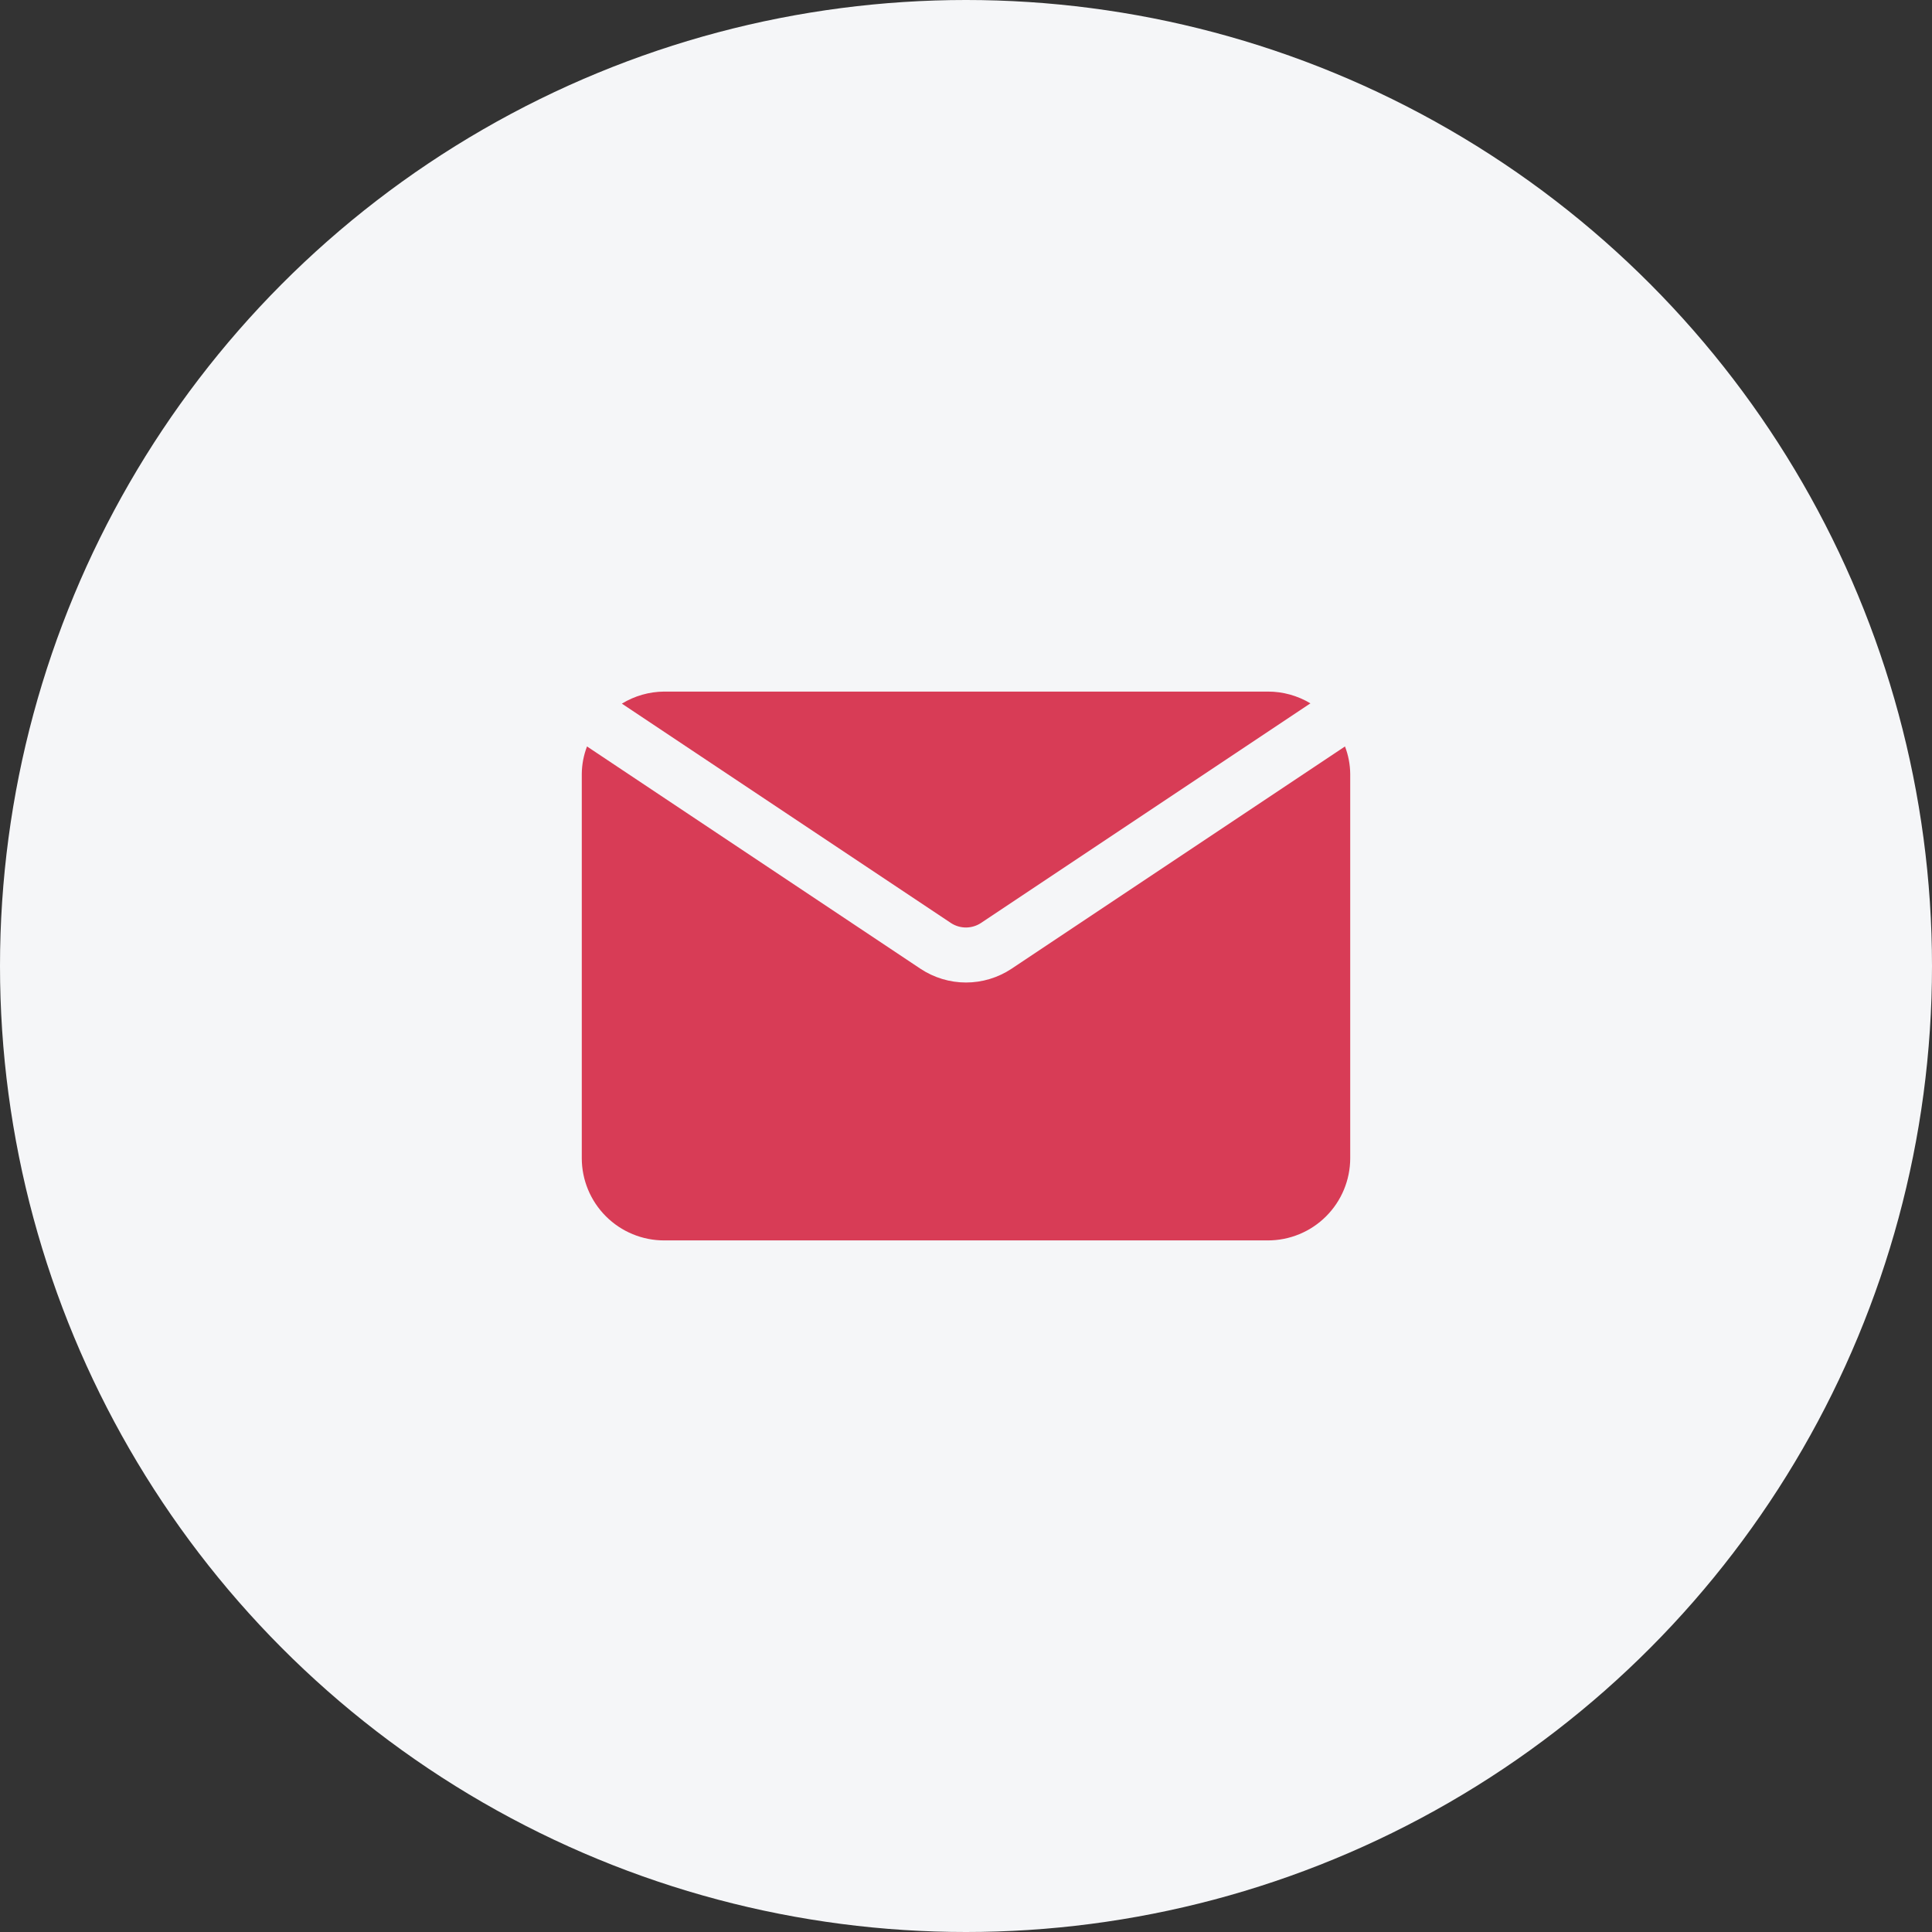 <svg width="55" height="55" viewBox="0 0 55 55" fill="none" xmlns="http://www.w3.org/2000/svg">
<rect x="0" y="0" width="55" height="55" fill="#333333" stroke="none"/>
<circle cx="27.5" cy="27.5" r="27.5" fill="#F5F6F8"/>
<path d="M38.438 22.031V32.969C38.438 33.59 38.191 34.187 37.751 34.626C37.312 35.066 36.715 35.312 36.094 35.312H18.906C18.285 35.312 17.689 35.066 17.249 34.626C16.809 34.187 16.562 33.59 16.562 32.969V22.031C16.565 21.764 16.615 21.5 16.711 21.25L26.203 27.578C26.587 27.833 27.039 27.97 27.5 27.97C27.961 27.97 28.413 27.833 28.797 27.578L38.289 21.25C38.385 21.5 38.435 21.764 38.438 22.031V22.031ZM27.93 26.273L37.305 20.023C36.939 19.803 36.52 19.687 36.094 19.688H18.906C18.482 19.691 18.066 19.81 17.703 20.031L27.078 26.281C27.206 26.363 27.354 26.405 27.505 26.404C27.656 26.402 27.804 26.357 27.93 26.273V26.273Z" fill="#D83C56"/>
</svg>
